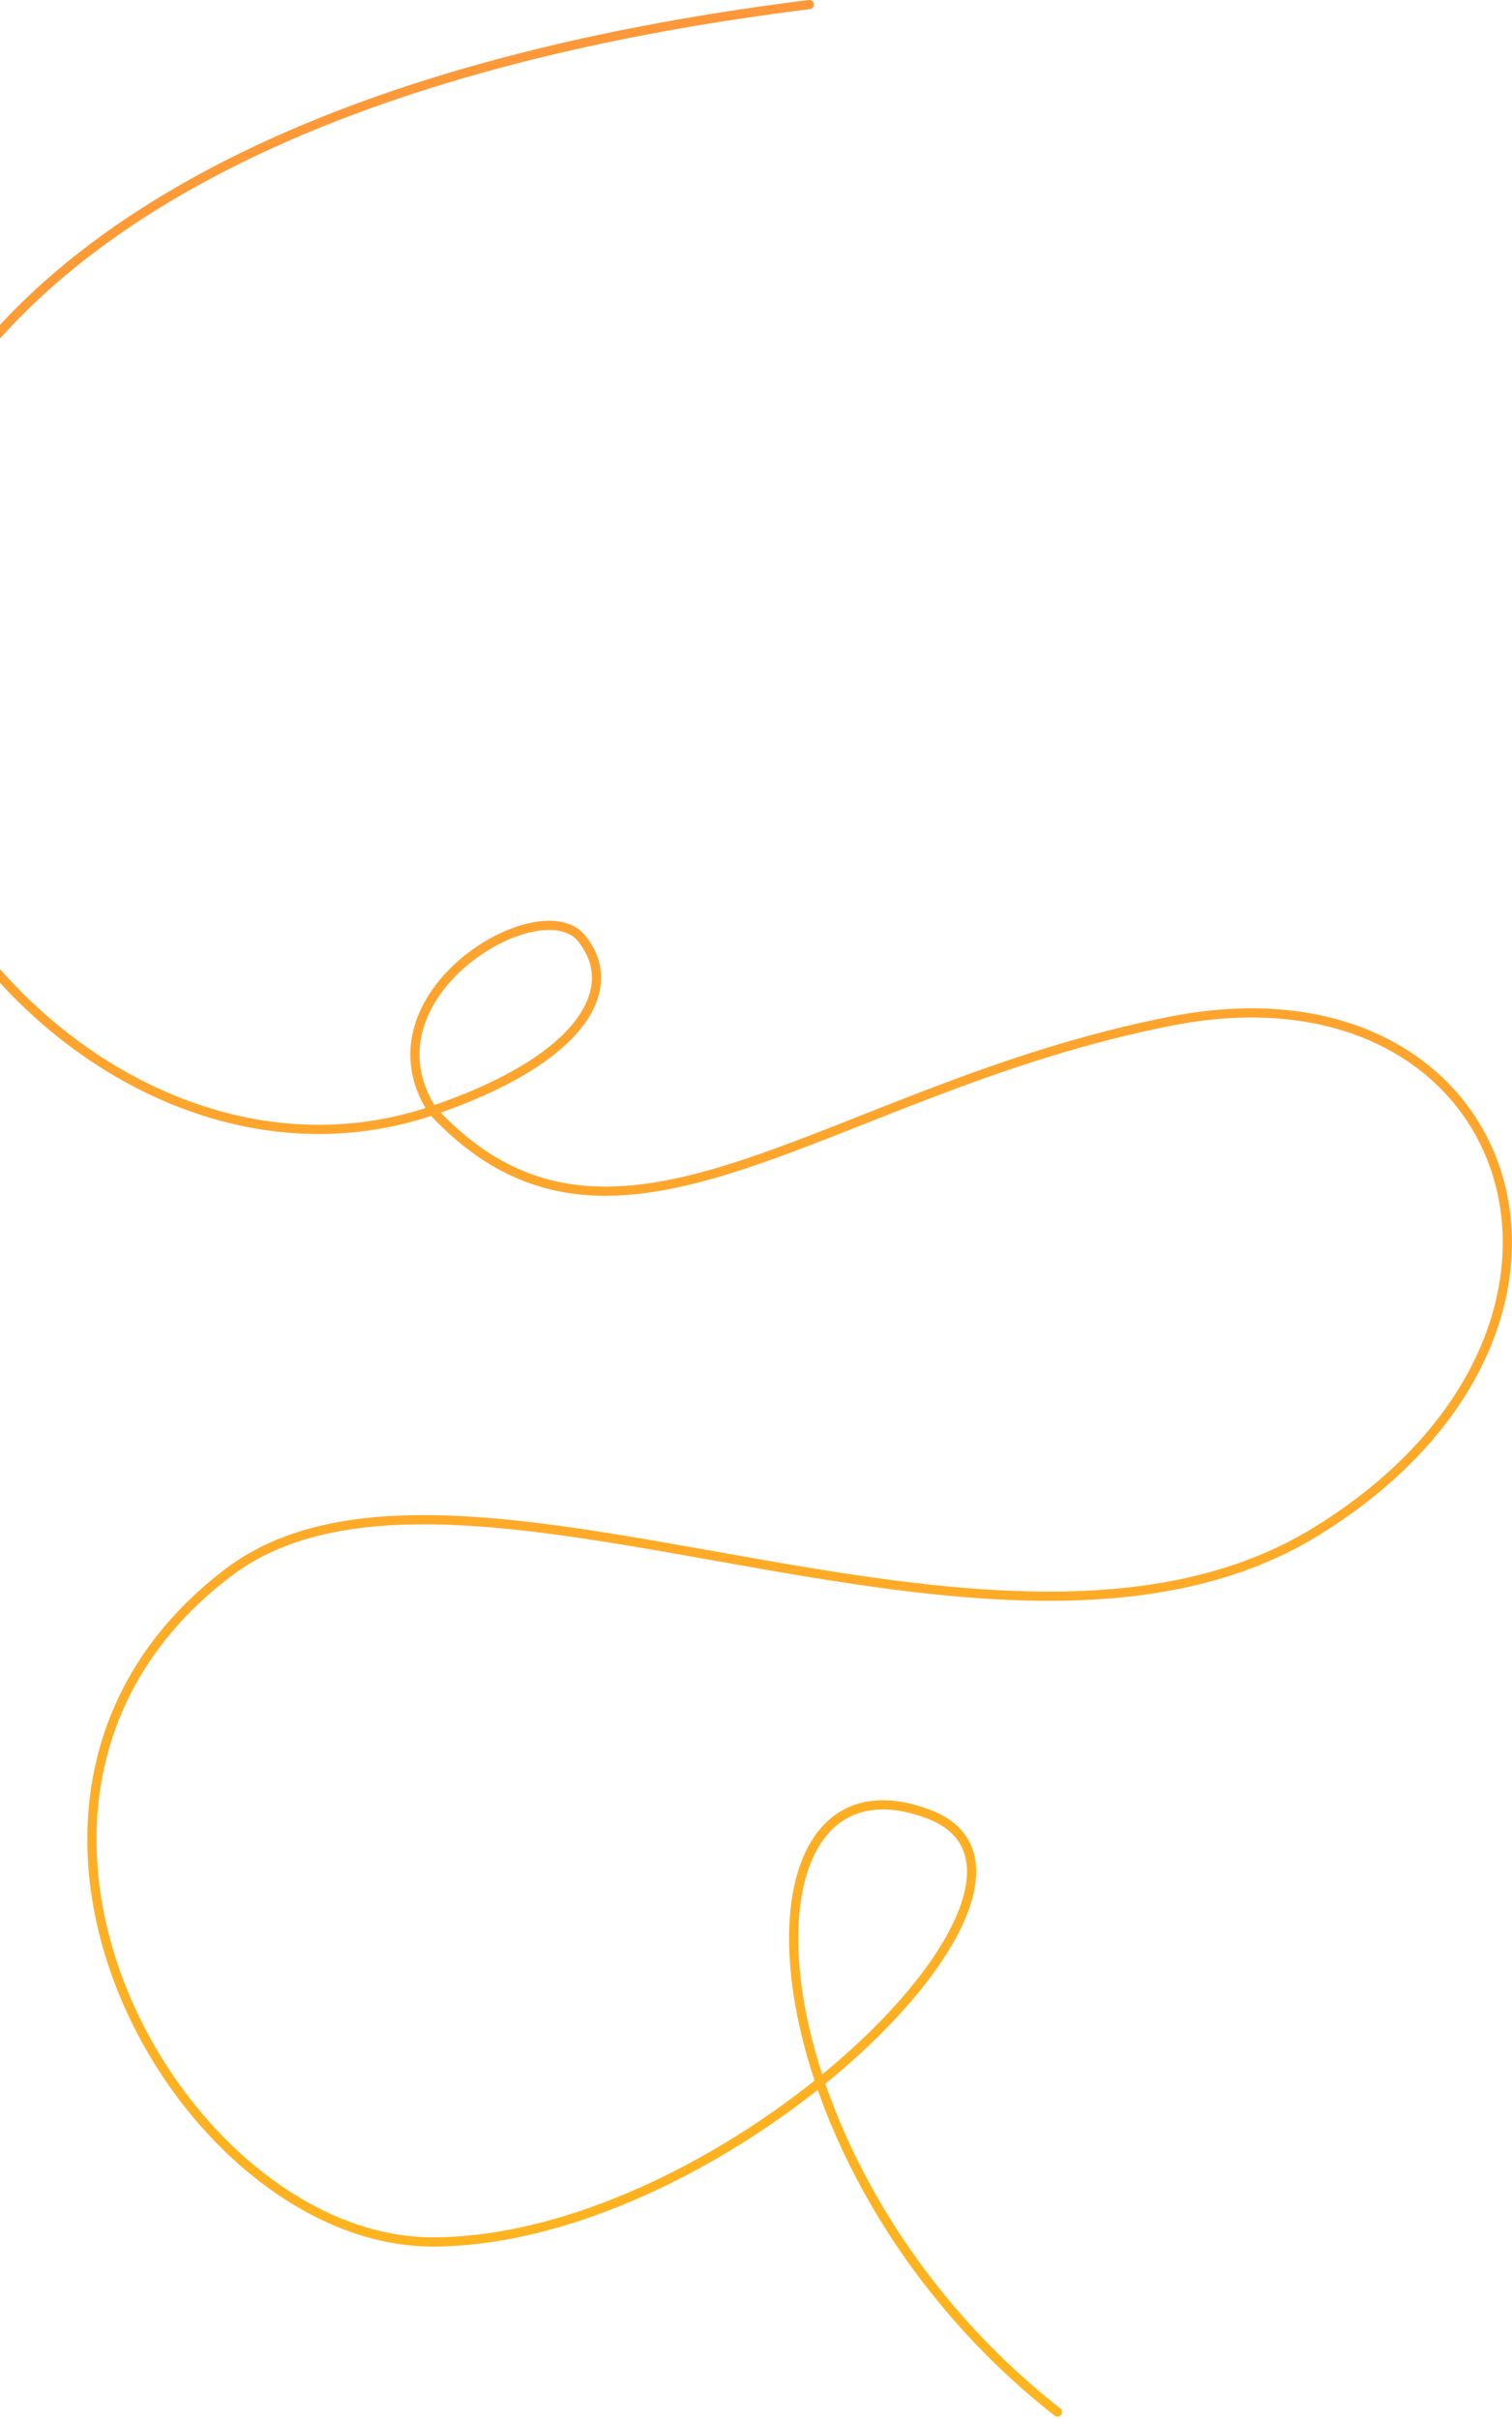<svg width="329" height="526" viewBox="0 0 329 526" fill="none" xmlns="http://www.w3.org/2000/svg">
<path d="M176.093 1C-146 41 -18 279.5 94.094 241.5M94.094 241.5C126.5 230.514 135.5 215 126.5 204C117.5 193 78 216.5 94.094 241.5ZM94.094 241.5C134 284.5 179.5 236.681 255 222C330.5 207.319 357.907 289 286.406 333C216.967 375.731 99.499 303.995 49.594 342C-15.406 391.5 39.094 487.5 94.094 487.5C158.247 487.5 239.093 408.5 202.093 394.5C157.2 377.513 161.593 470.78 230.093 524.5" stroke="url(#paint0_linear)" stroke-width="2" stroke-linecap="round"/>
<defs>
<linearGradient id="paint0_linear" x1="218.939" y1="1" x2="218.939" y2="524.5" gradientUnits="userSpaceOnUse">
<stop stop-color="#FE983A"/>
<stop offset="1" stop-color="#FFB51D"/>
</linearGradient>
</defs>
</svg>
